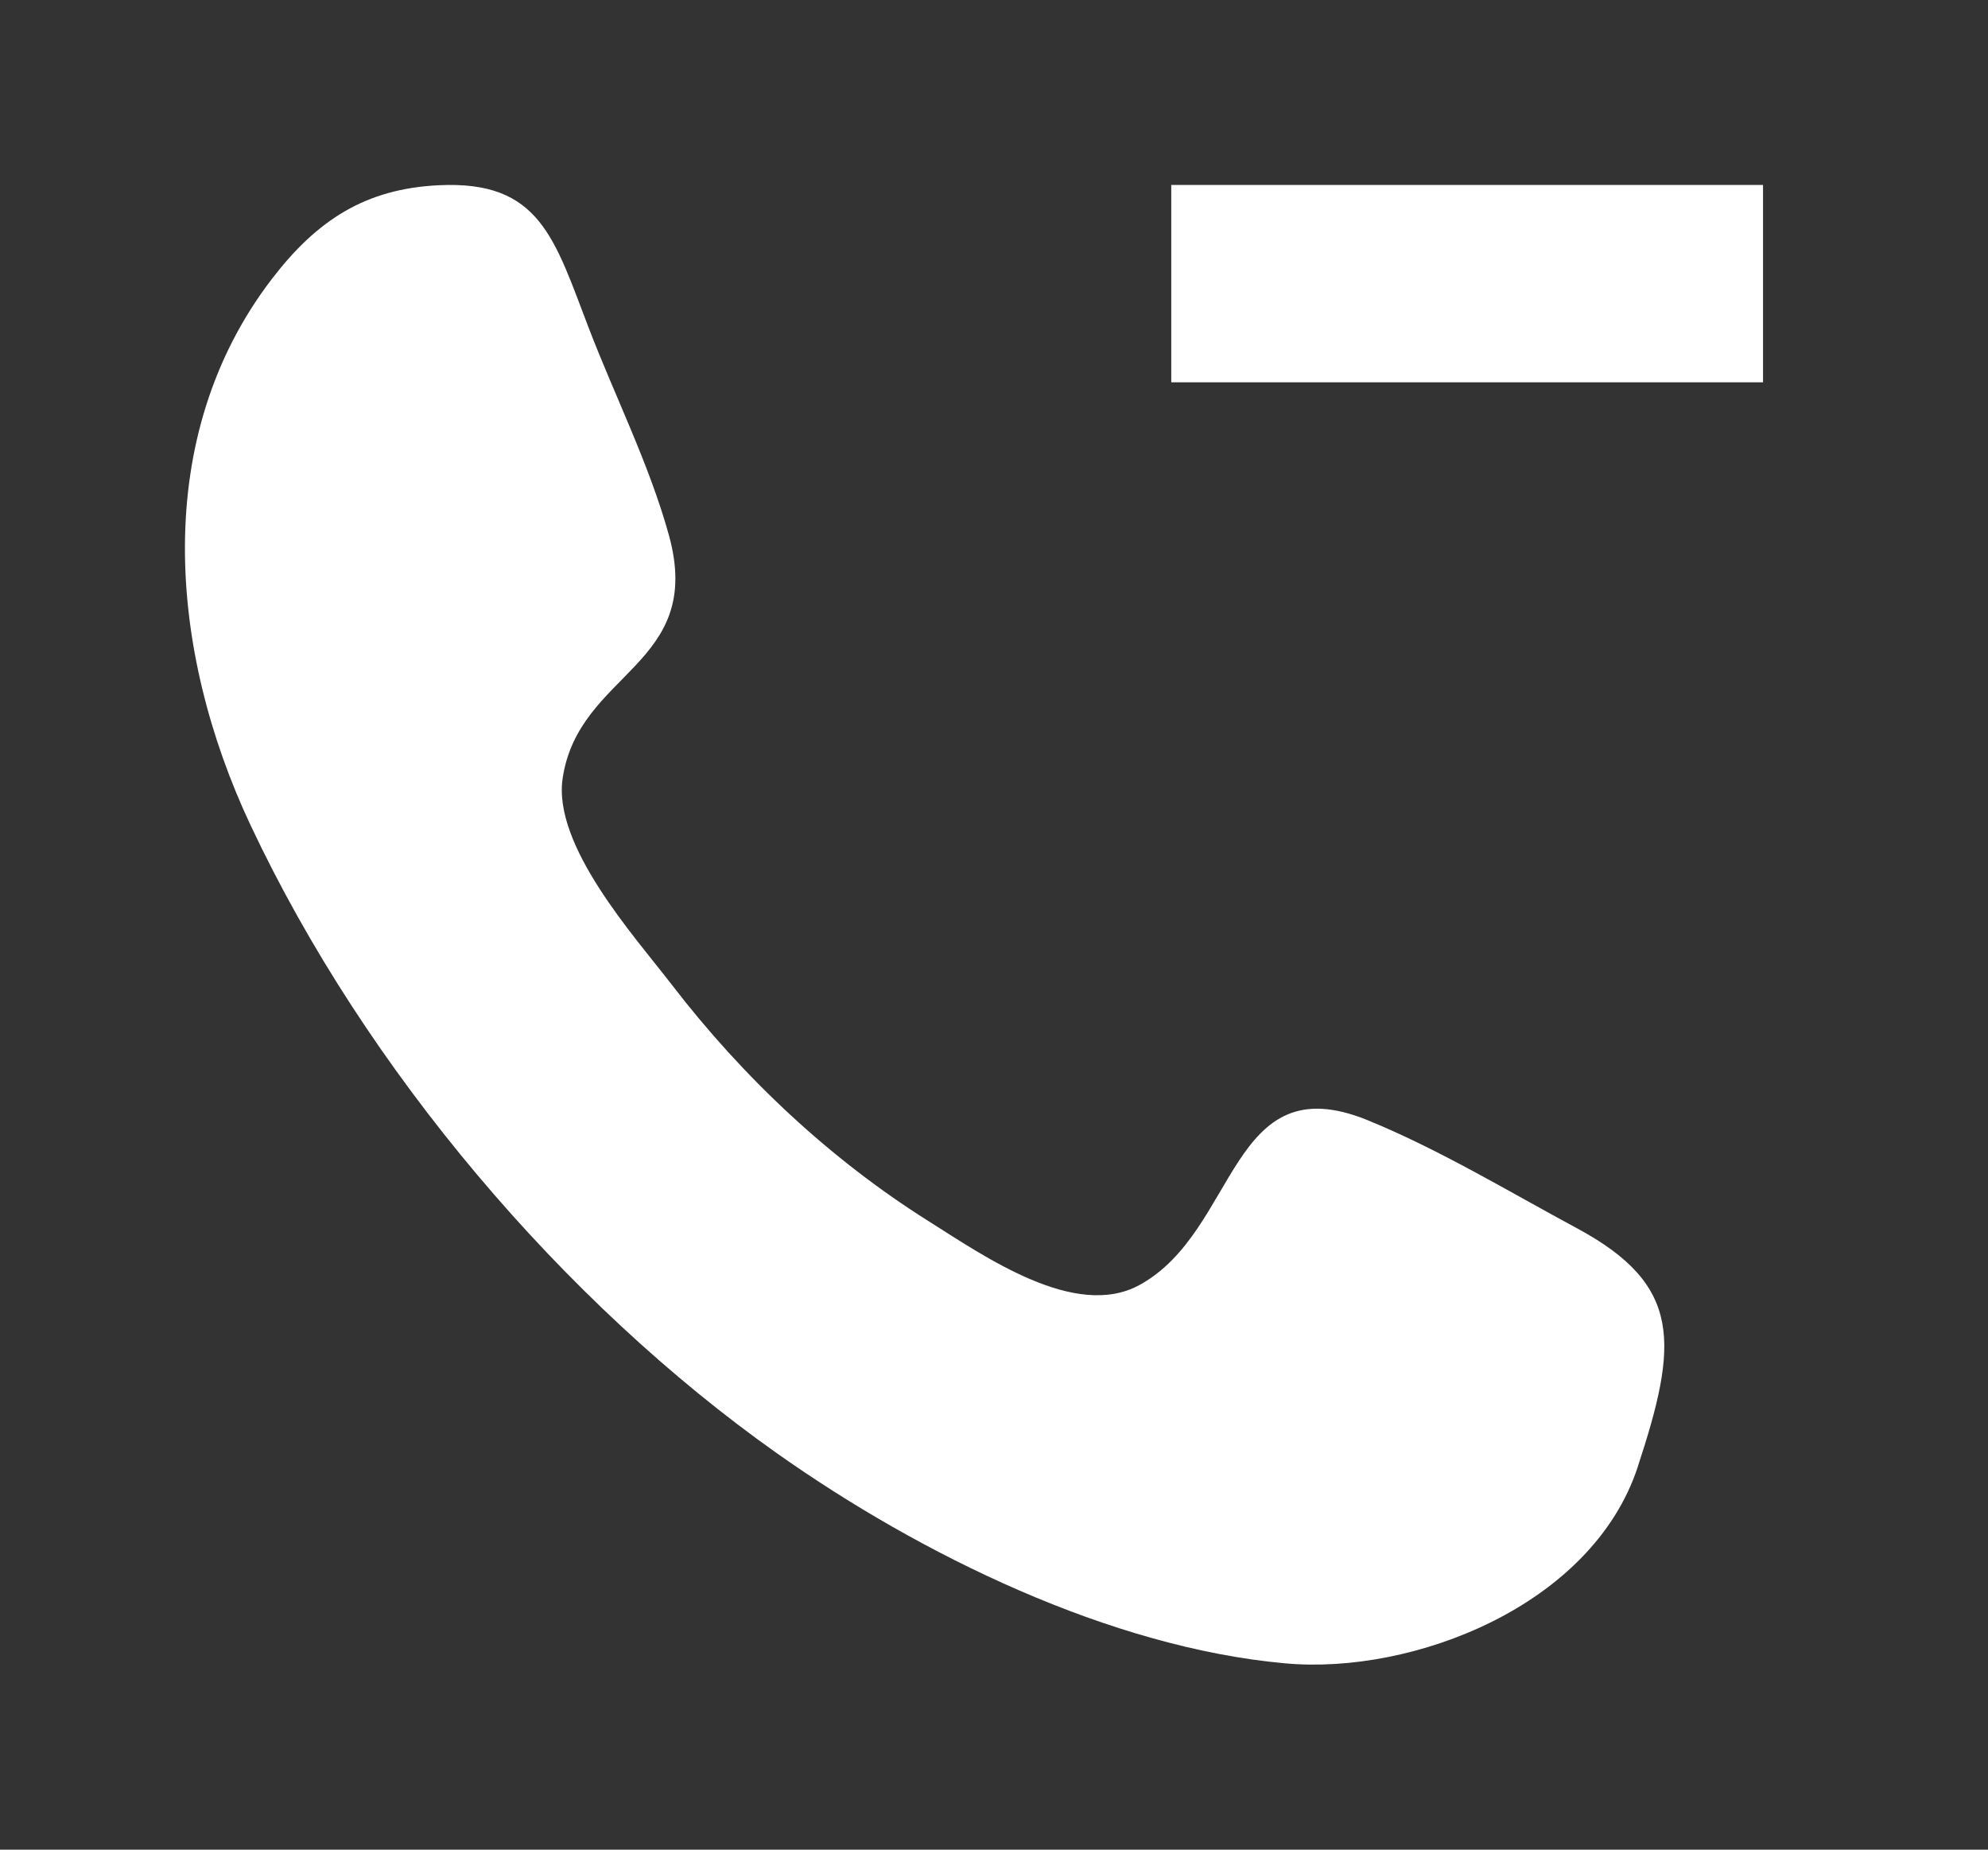<!-- Generated by IcoMoon.io -->
<svg version="1.1" xmlns="http://www.w3.org/2000/svg" width="43" height="40" viewBox="0 0 43 40">
<rect x="0" y="0" width="43" height="40" fill="#333333" stroke="none"/>
<title>mp-call-1</title>
<path fill="#fff" d="M25.334 8.267h12.8v-4.267h-12.8v4.267zM35.597 31.202c-0.017 0.049-0.047 0.141-0.081 0.245 0.038-0.117 0.068-0.205 0.081-0.245v0zM35.426 31.718c0.032-0.096 0.062-0.188 0.090-0.271-0.026 0.077-0.051 0.158-0.092 0.277-0.092 0.282-0.143 0.433-0.166 0.508 0.032-0.096 0.098-0.299 0.166-0.508-0.99 3.002-4.858 4.497-7.622 4.247-3.776-0.339-7.885-2.342-11.004-4.548-4.585-3.243-8.877-8.26-11.381-13.583-1.769-3.761-2.165-8.384 0.467-11.812 0.973-1.269 2.022-1.946 3.605-2.022 2.191-0.107 2.5 1.146 3.251 3.102 0.561 1.459 1.31 2.95 1.728 4.465 0.783 2.829-1.952 2.944-2.298 5.257-0.218 1.457 1.549 3.411 2.349 4.45 1.562 2.033 3.441 3.791 5.562 5.126 1.214 0.764 3.177 2.144 4.567 1.382 2.14-1.171 1.937-4.785 4.934-3.563 1.551 0.634 3.051 1.542 4.533 2.34 2.287 1.231 2.18 2.507 1.31 5.152v0z"></path>
</svg>
